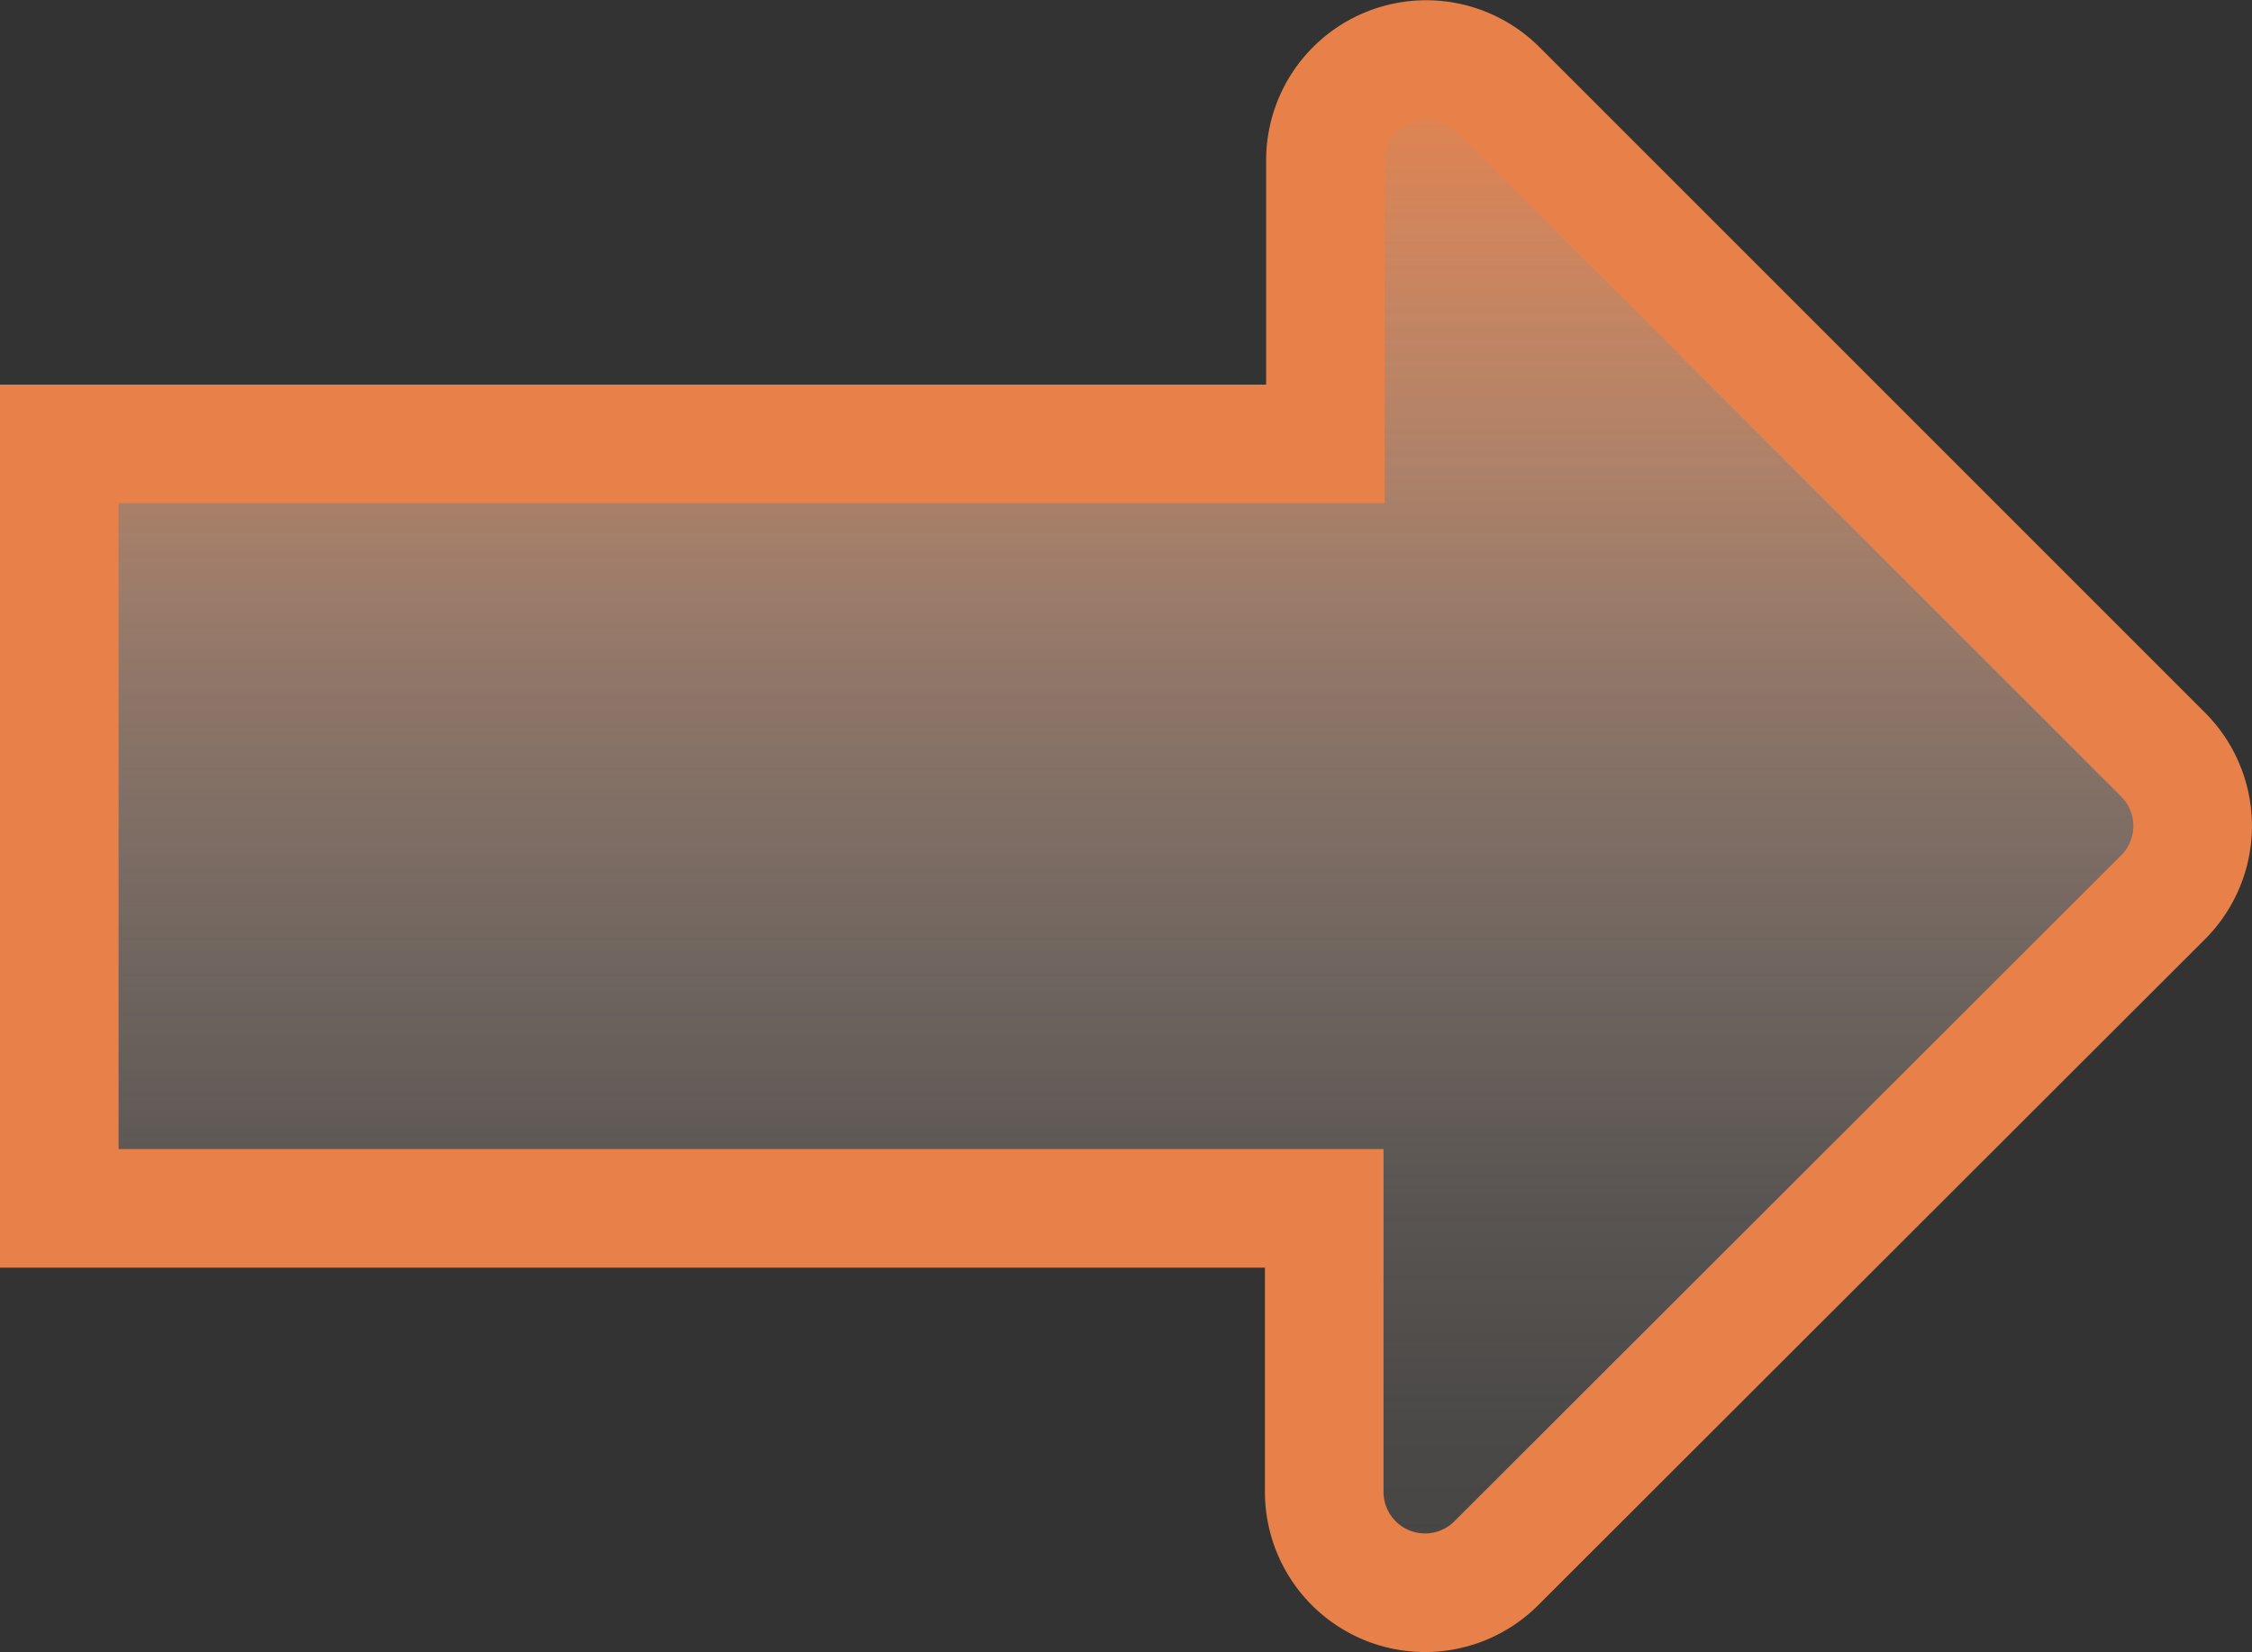 <svg xmlns="http://www.w3.org/2000/svg" xmlns:xlink="http://www.w3.org/1999/xlink" viewBox="0 0 56.97 41.8"><rect x="0" y="0" width="56.97" height="41.8" fill="#333333" stroke="none"/><defs><style>.cls-1{stroke:#e88149;stroke-miterlimit:10;stroke-width:3px;fill:url(#未命名的渐变_87);}</style><linearGradient id="未命名的渐变_87" x1="28.49" y1="40.3" x2="28.49" y2="1.5" gradientUnits="userSpaceOnUse"><stop offset="0" stop-color="#fcede3" stop-opacity="0.1"/><stop offset="0.11" stop-color="#fbeadf" stop-opacity="0.12"/><stop offset="0.25" stop-color="#fae2d3" stop-opacity="0.19"/><stop offset="0.41" stop-color="#f7d4c0" stop-opacity="0.31"/><stop offset="0.58" stop-color="#f4c1a5" stop-opacity="0.46"/><stop offset="0.75" stop-color="#efa982" stop-opacity="0.67"/><stop offset="0.94" stop-color="#ea8c59" stop-opacity="0.91"/><stop offset="1" stop-color="#e88149"/></linearGradient></defs><g id="图层_2" data-name="图层 2"><g id="图层_1-2" data-name="图层 1"><path class="cls-1" d="M54.72,19.09,37.88,2.25a2.55,2.55,0,0,0-4.35,1.81v7.17H1.5V30.57h32v7.17a2.55,2.55,0,0,0,4.35,1.81L54.72,22.7A2.55,2.55,0,0,0,54.72,19.09Z"/></g></g></svg>